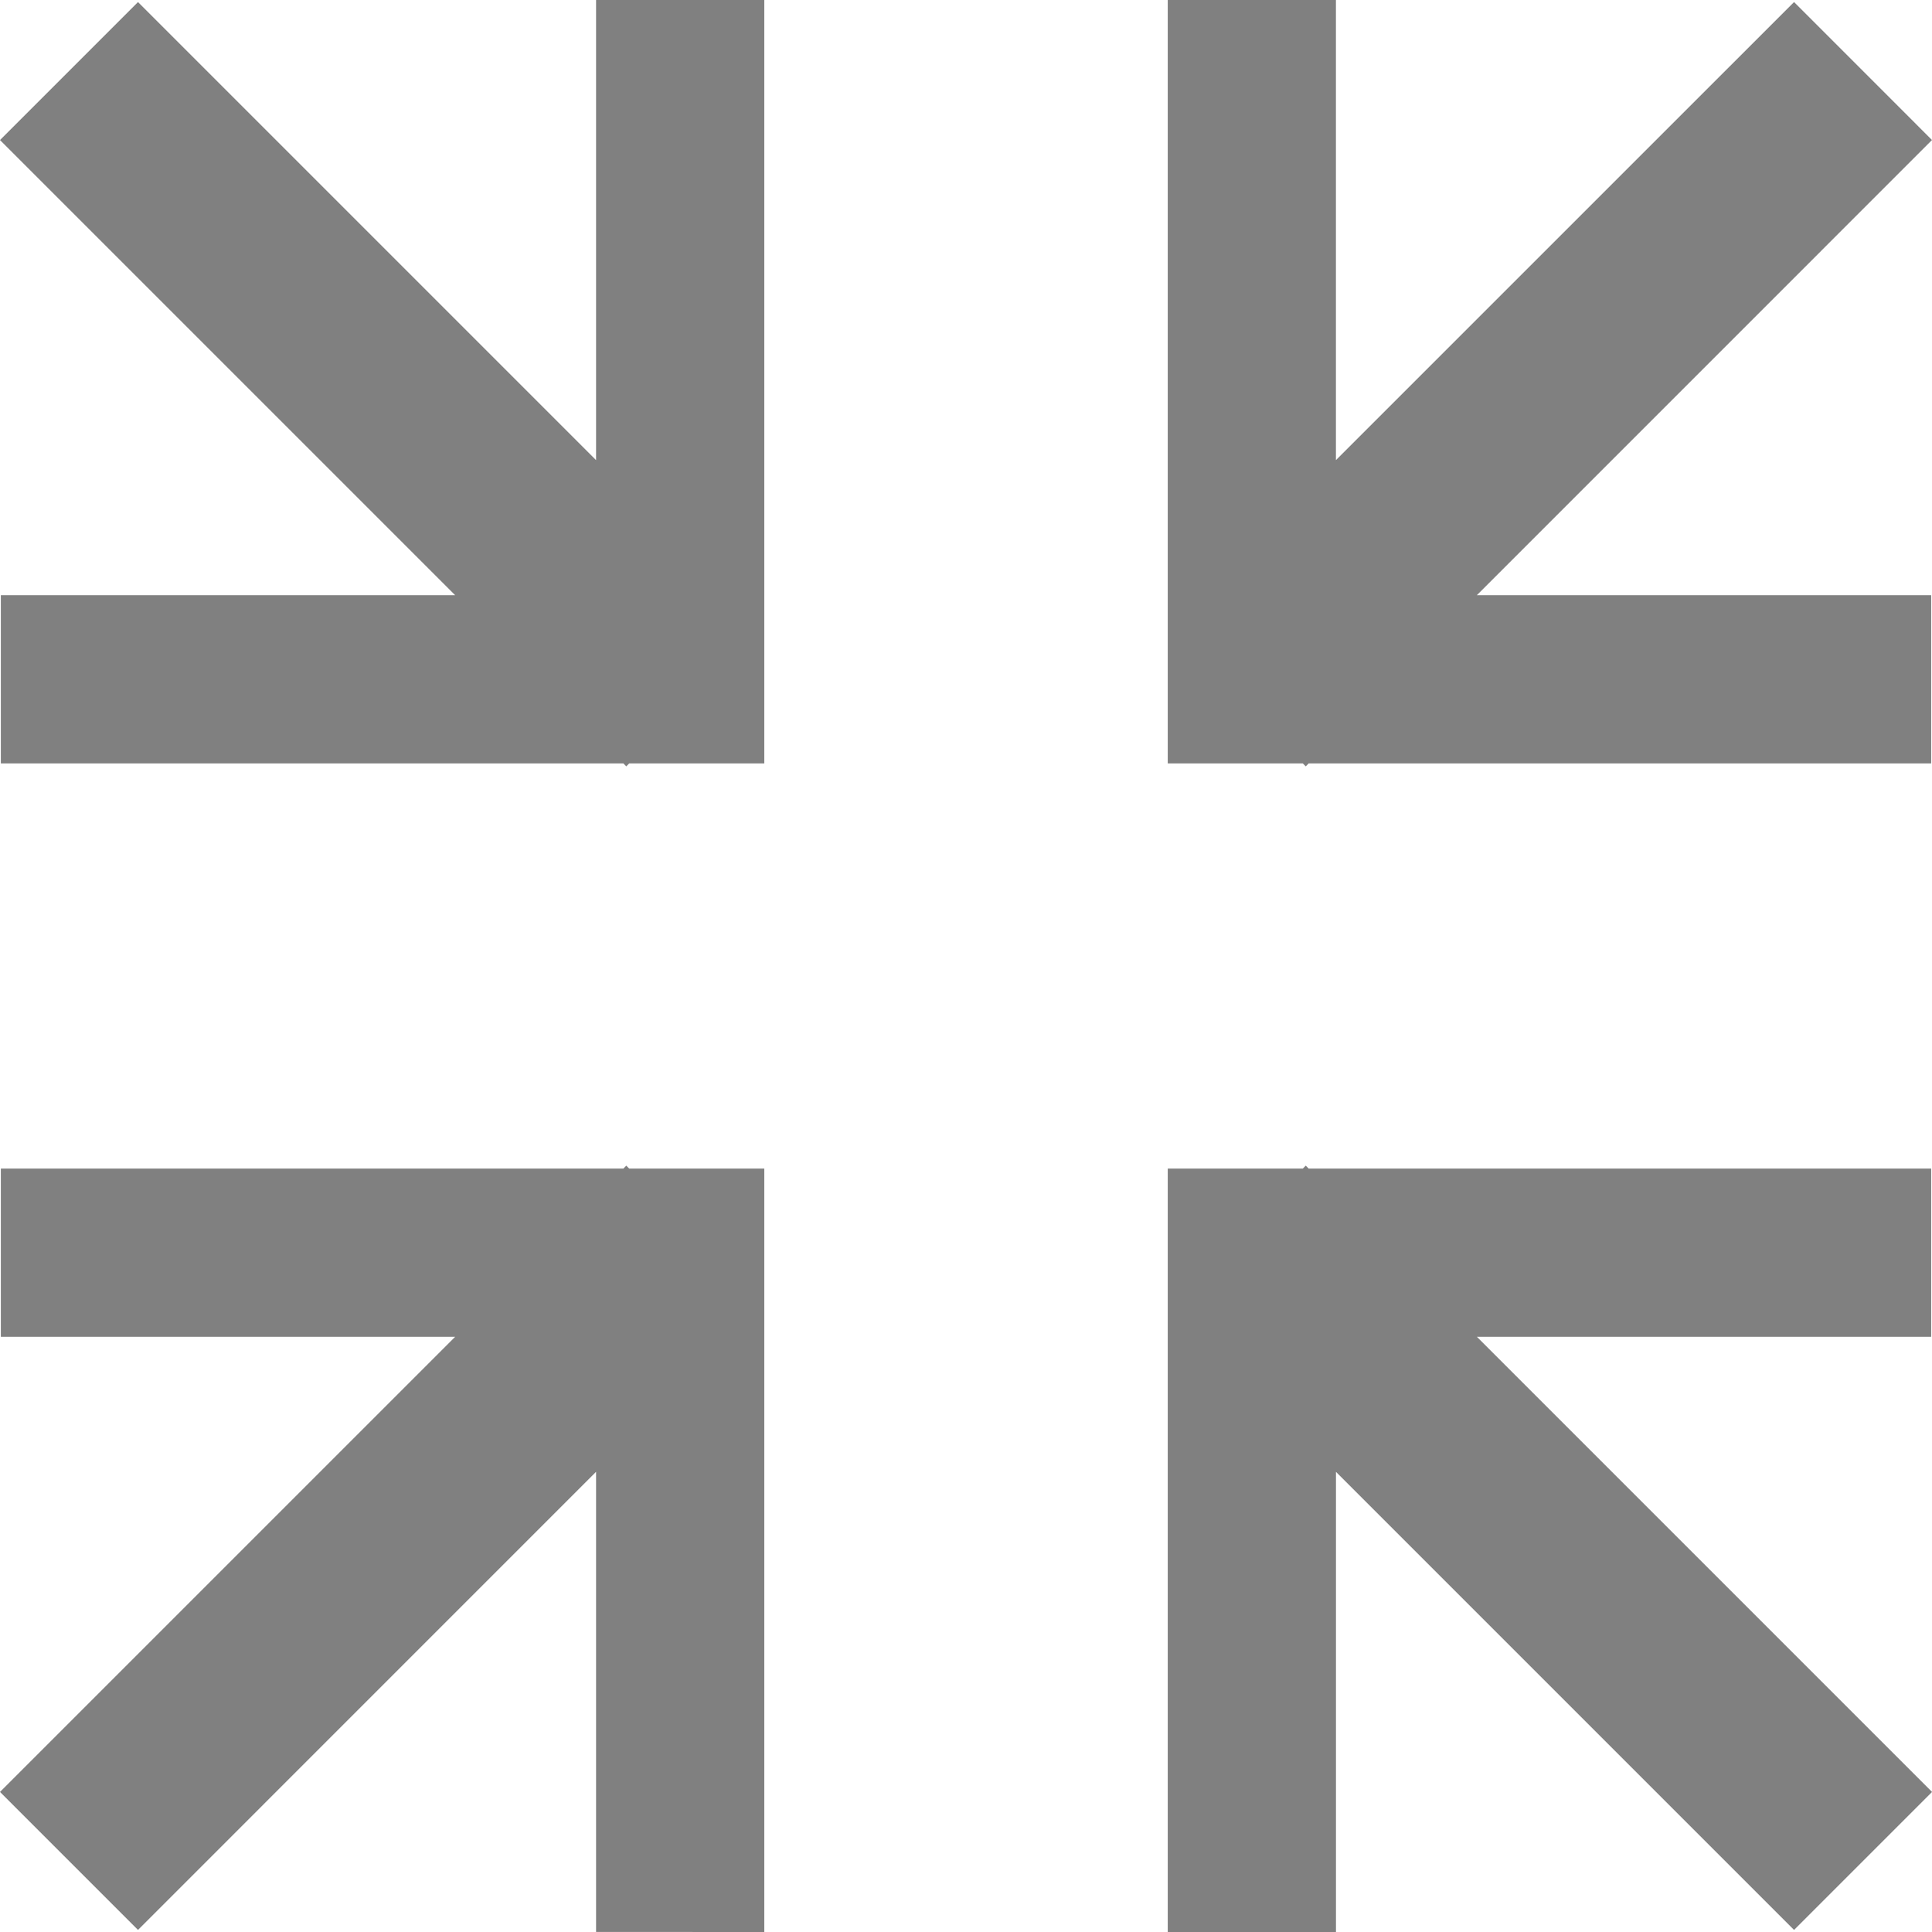 <svg xmlns="http://www.w3.org/2000/svg" height="1e3" width="1e3" version="1.1" viewBox="0 0 264.583 264.583">
 <g transform="translate(0 -32.417)" fill="#808080">
  <path d="m159.92 32.417v104.55h18.5l0.399 0.399 0.399-0.399h85.254v-23.04h-62.22l62.33-62.333-18.89-18.898-62.74 62.733v-63.015z"/>
  <path d="m159.92 297v-104.55h18.5l0.399-0.399 0.399 0.399h85.254v23.037h-62.217l62.334 62.334-18.898 18.898-62.733-62.733v63.015z"/>
  <path d="m104.67 297v-104.55h-18.502l-0.399-0.399-0.399 0.399h-85.254v23.037h62.217l-62.333 62.33 18.898 18.9 62.733-62.74v63.015z"/>
  <path d="m104.67 32.417v104.55h-18.502l-0.399 0.399-0.399-0.399h-85.254v-23.037h62.217l-62.333-62.333 18.898-18.898 62.733 62.733v-63.015z"/>
 </g>
</svg>
